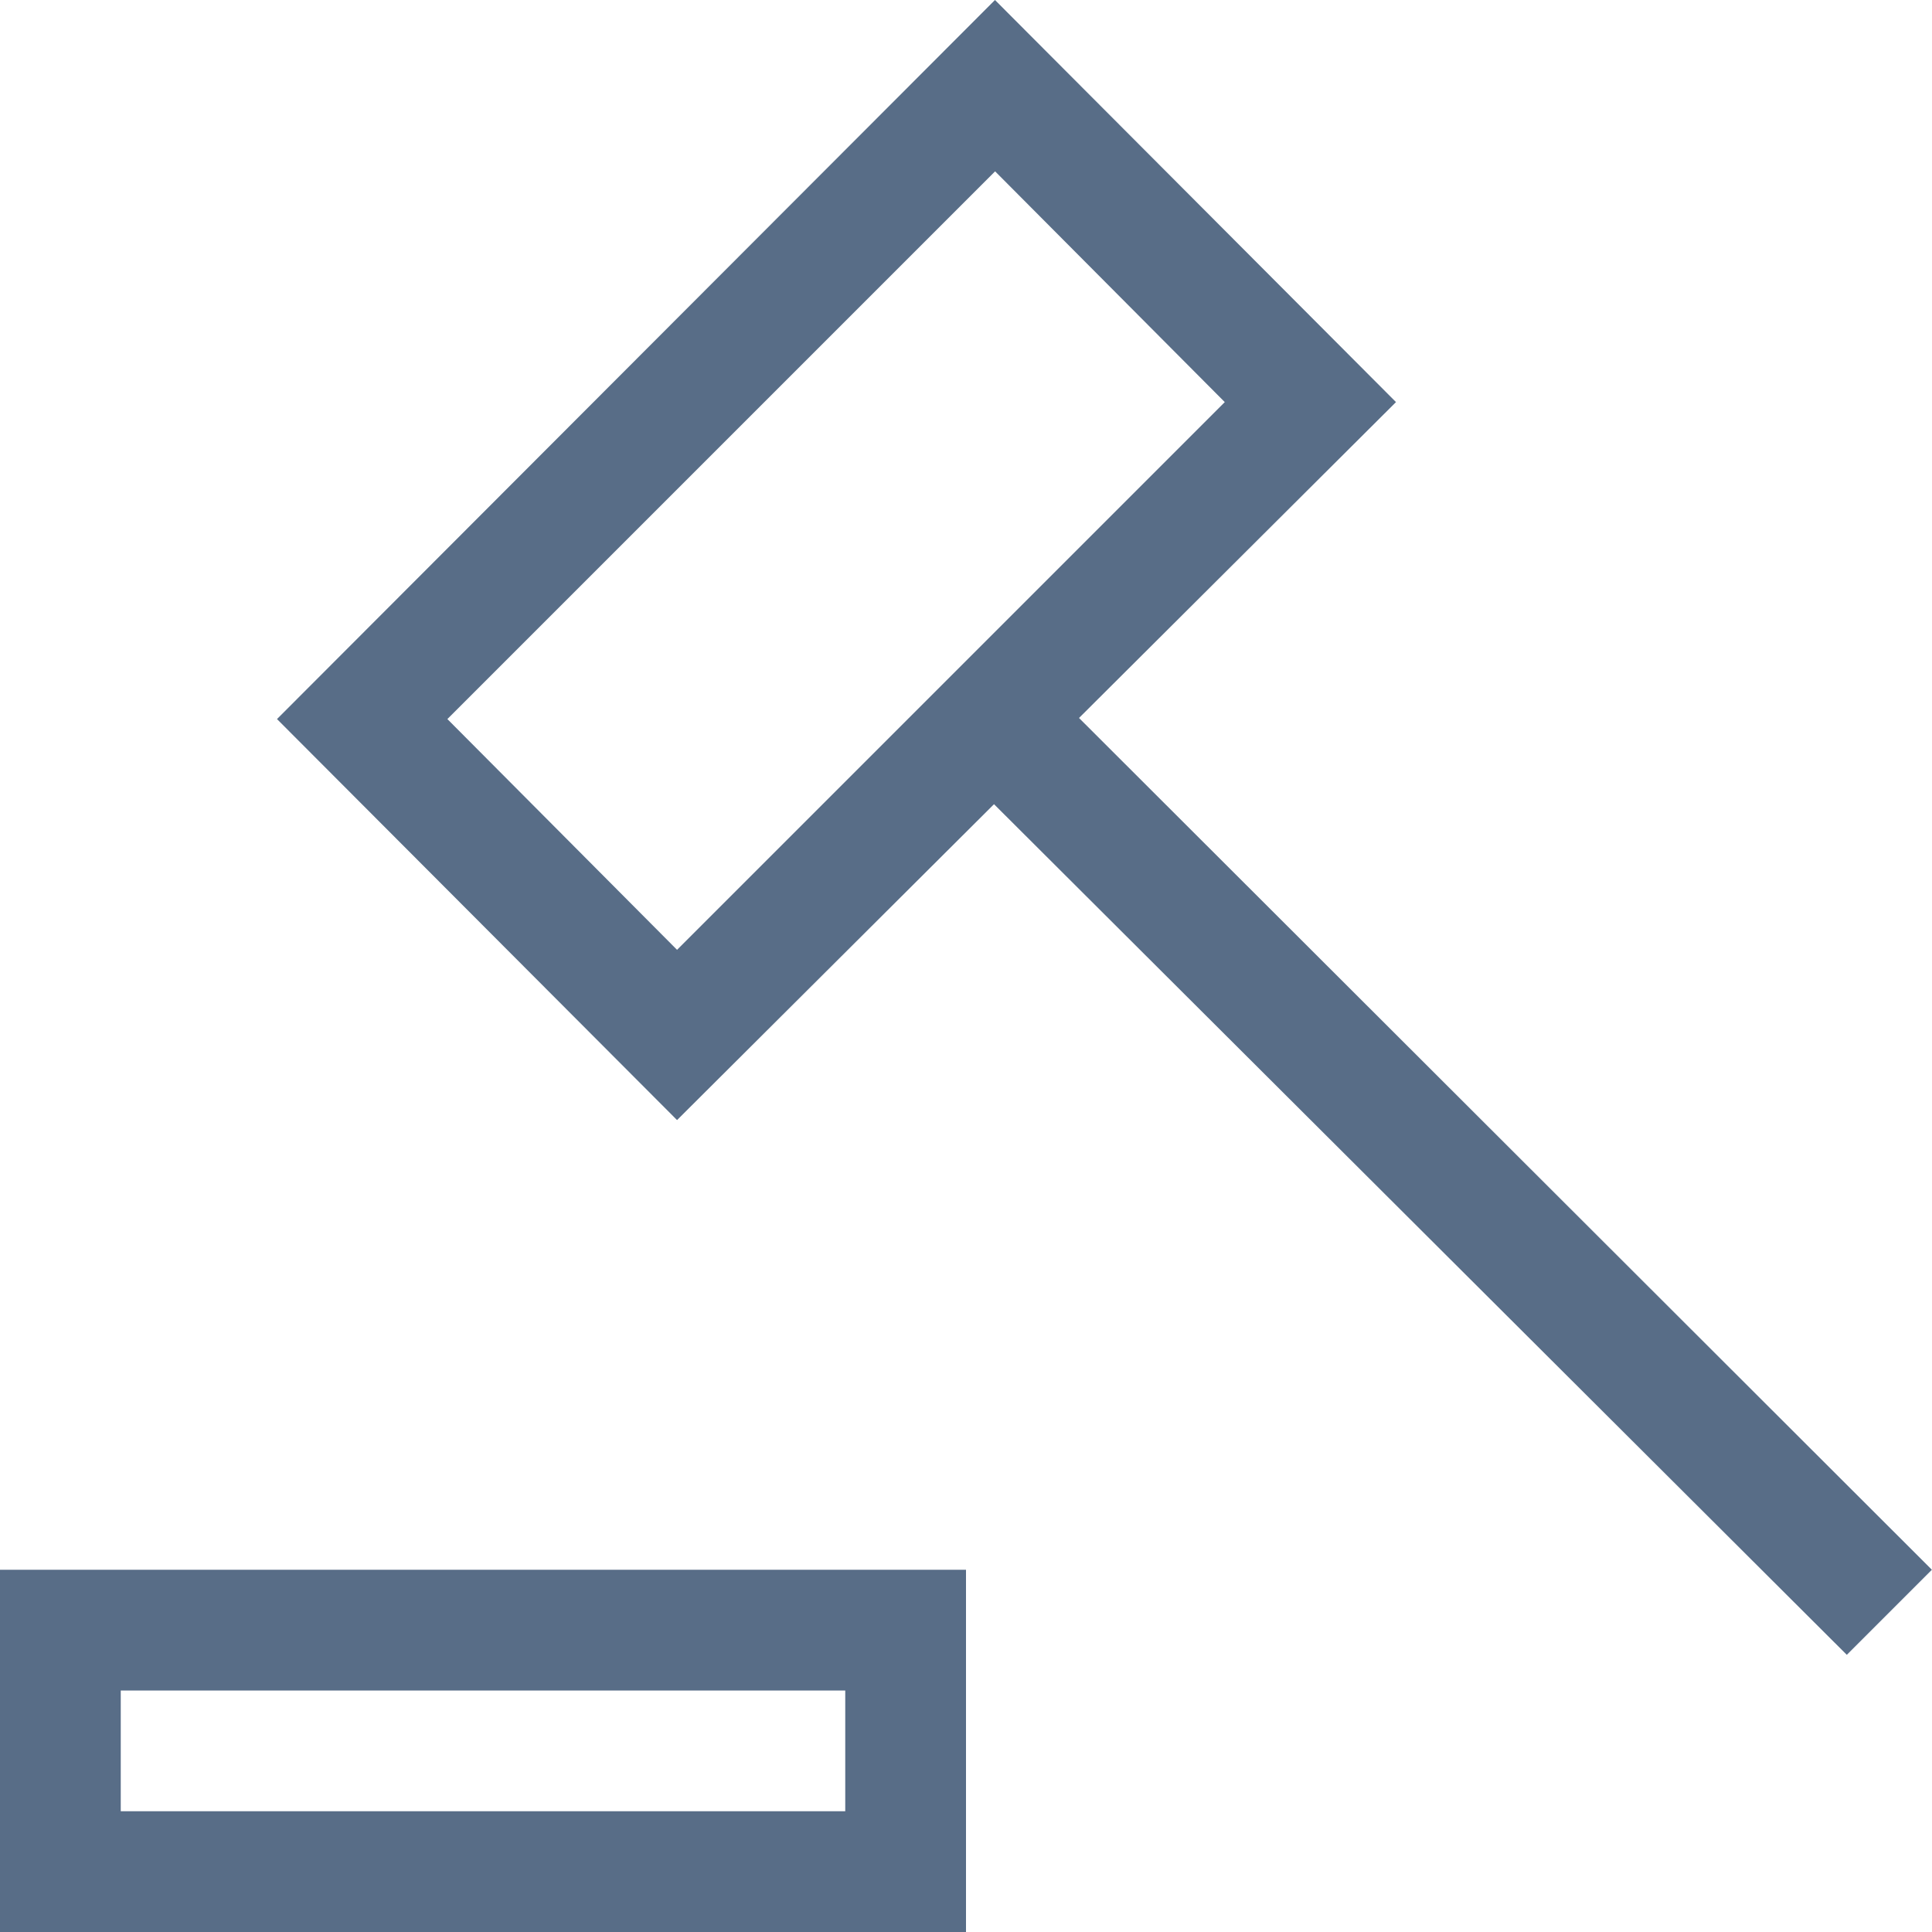 <svg xmlns="http://www.w3.org/2000/svg" viewBox="0 0 16 16"><path fill="#586d87" d="M15.295 13.705L8.232 6.66 5.607 9.276 2.294 5.955 8.24 0l3.321 3.33-2.625 2.616L15.999 13l-.705.705zM5.607 7.866l4.536-4.536-1.902-1.911-4.536 4.536 1.902 1.911zM0 13h8v3H0v-3zm1 2h6v-1H1v1z"/></svg>